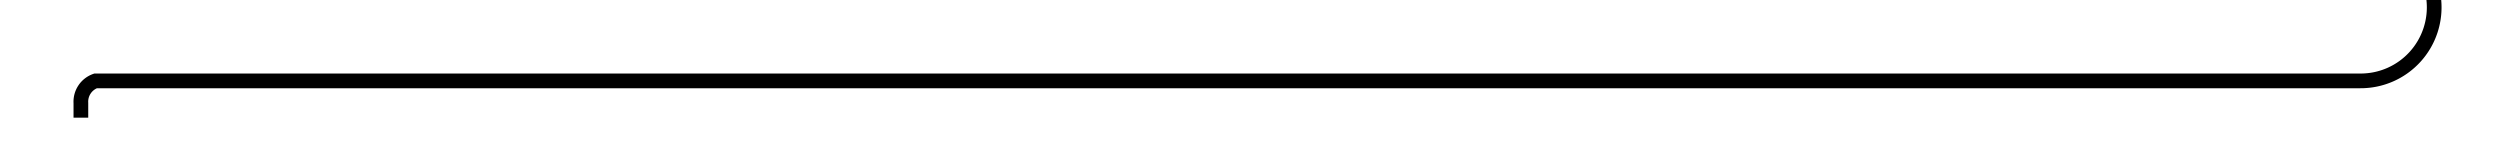 ﻿<?xml version="1.0" encoding="utf-8"?>
<svg version="1.1" xmlns:xlink="http://www.w3.org/1999/xlink" width="170px" height="10px" preserveAspectRatio="xMinYMid meet" viewBox="993 493  170 8" xmlns="http://www.w3.org/2000/svg">
  <path d="M 1158.341 246.96  A 1 1 0 0 1 1158.5 247.5 L 1158.5 492  A 5 5 0 0 1 1153.5 497.5 L 999.5 497.5  A 1.5 1.5 0 0 0 998.5 499 L 998.5 500  " stroke-width="1" stroke="#000000" fill="none" />
  <path d="M 1158.5 245.429  A 3 3 0 0 0 1155.5 248.429 A 3 3 0 0 0 1158.5 251.429 A 3 3 0 0 0 1161.5 248.429 A 3 3 0 0 0 1158.5 245.429 Z " fill-rule="nonzero" fill="#000000" stroke="none" />
</svg>